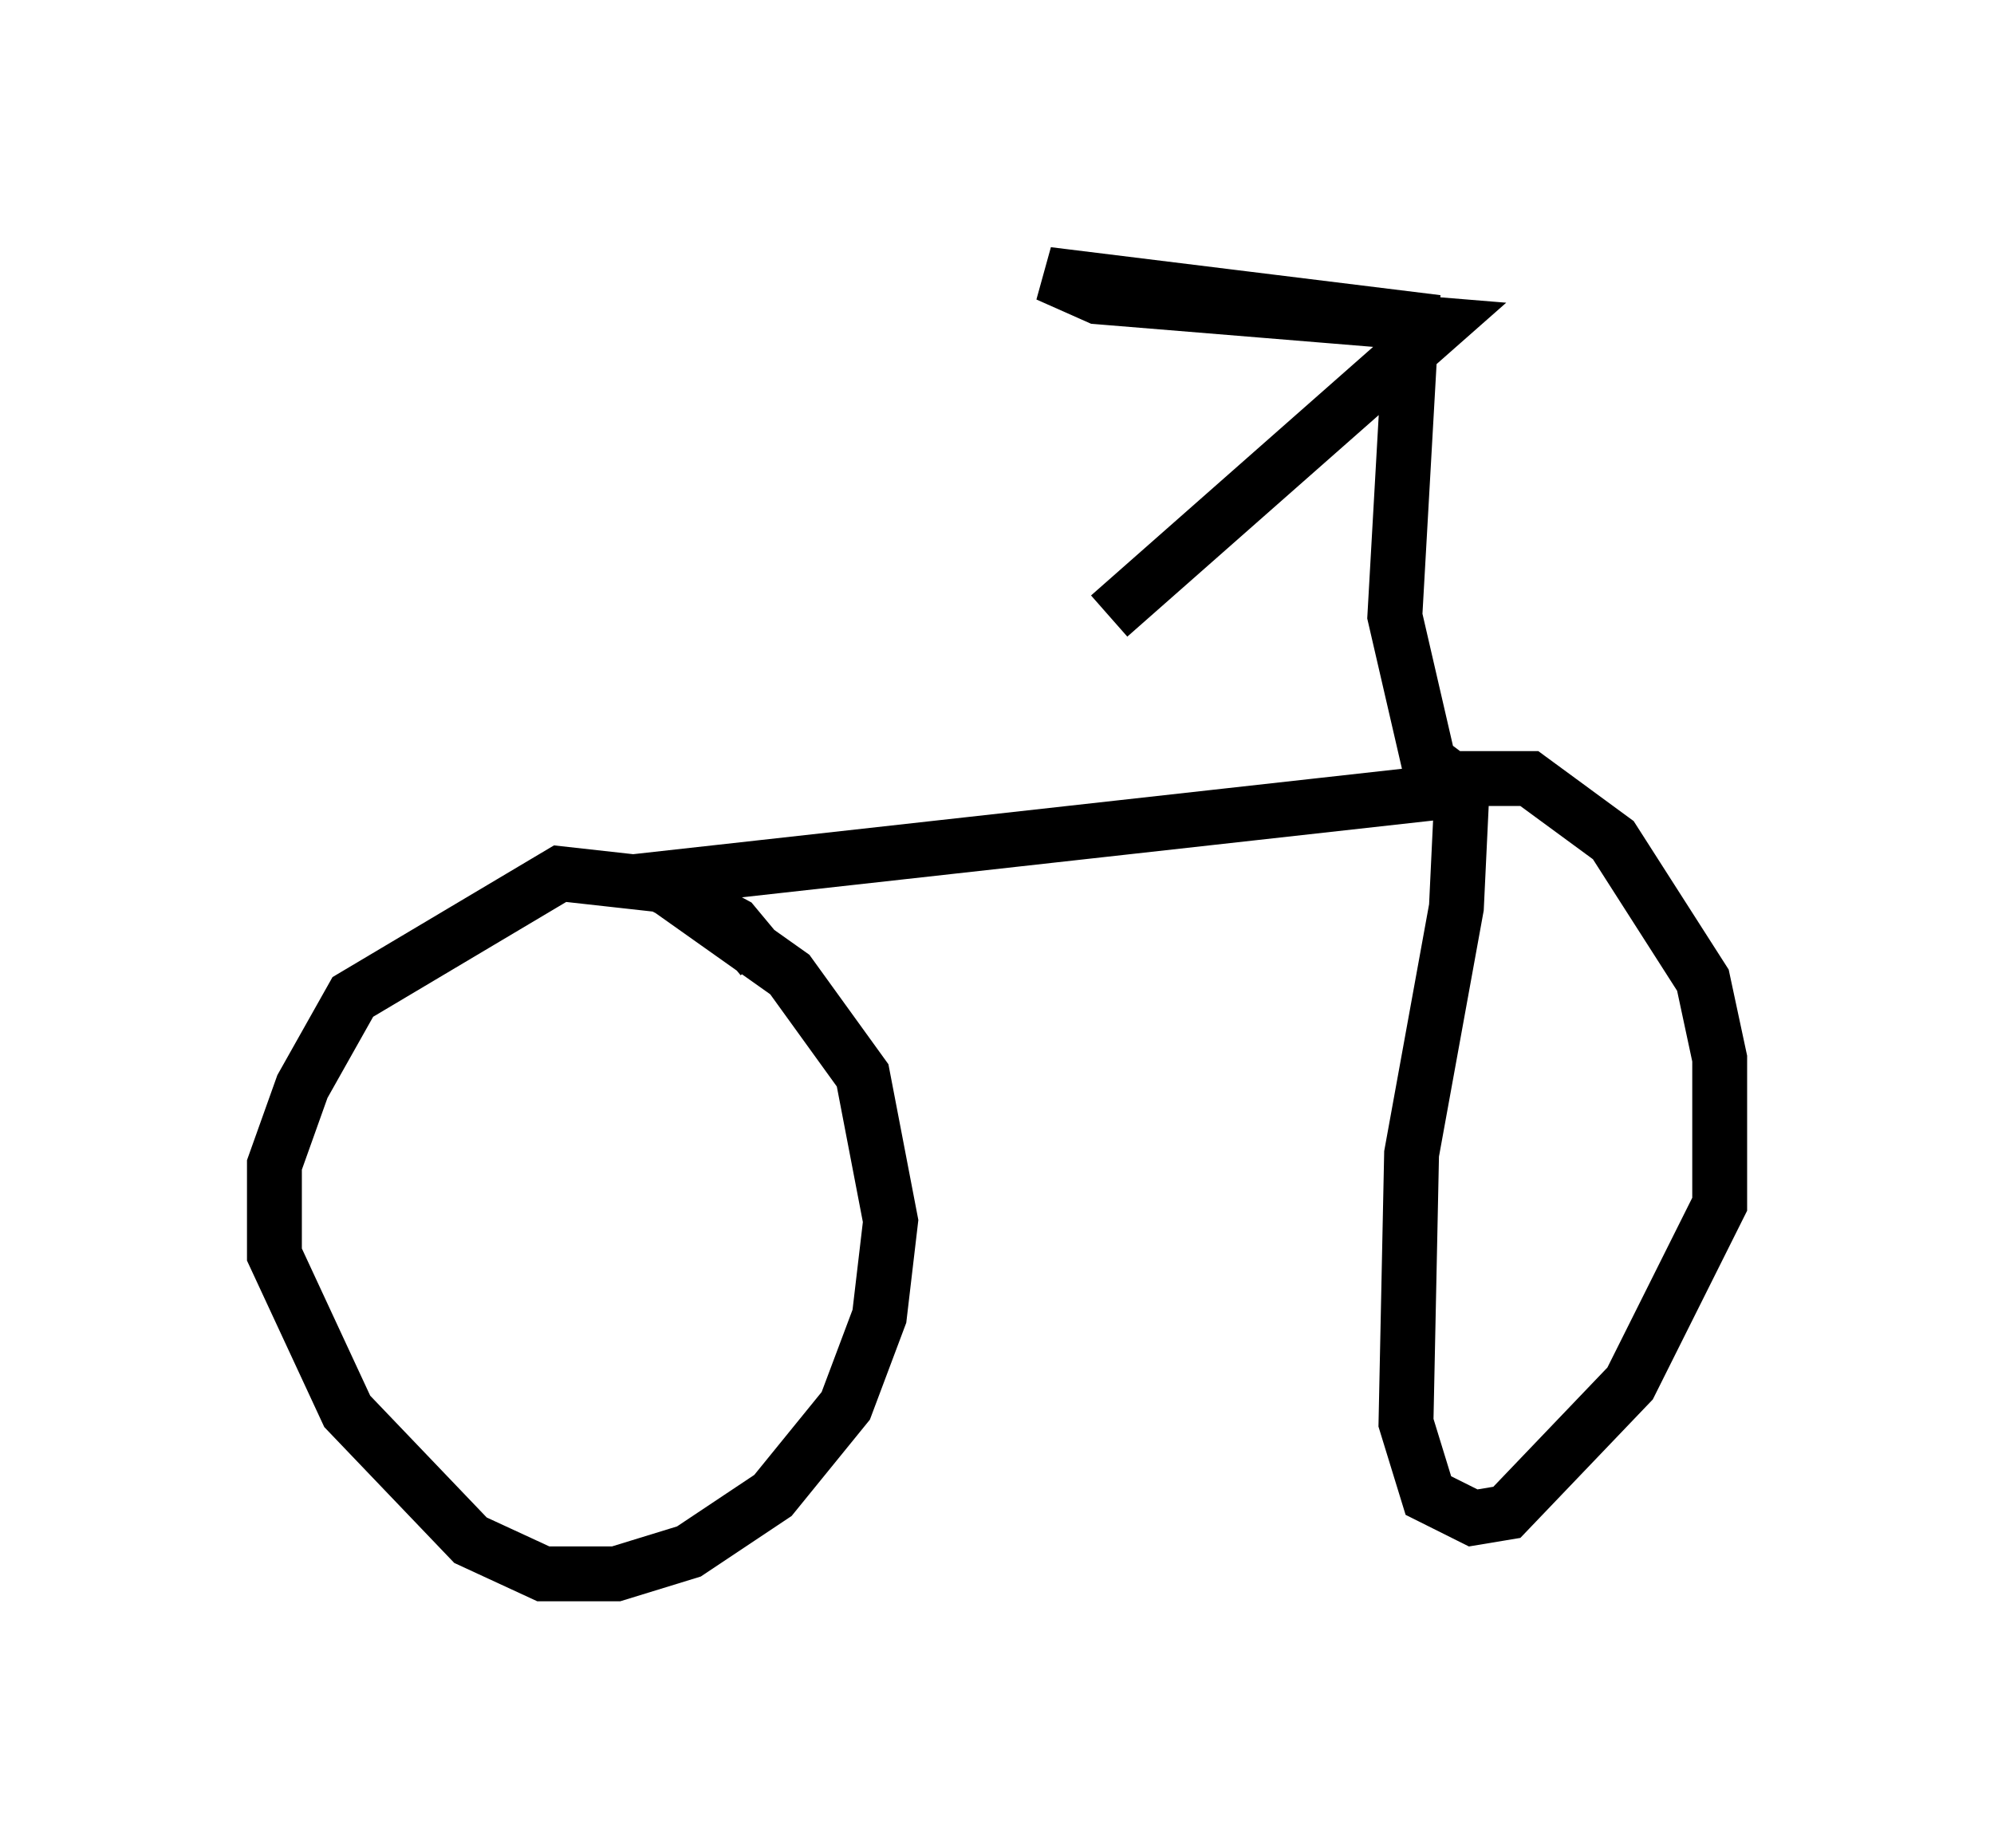 <?xml version="1.0" encoding="utf-8" ?>
<svg baseProfile="full" height="33.684" version="1.1" width="36.338" xmlns="http://www.w3.org/2000/svg" xmlns:ev="http://www.w3.org/2001/xml-events" xmlns:xlink="http://www.w3.org/1999/xlink"><defs /><rect fill="white" height="33.684" width="36.338" x="0" y="0" /><path d="M14.086, 18.475 m-0.204, -1.021 l-0.51, -0.613 -1.327, -0.715 l-1.838, -0.204 -3.777, 2.246 l-0.919, 1.633 -0.51, 1.429 l0.0, 1.633 1.327, 2.858 l2.246, 2.348 1.327, 0.613 l1.327, 0.0 1.327, -0.408 l1.531, -1.021 1.327, -1.633 l0.613, -1.633 0.204, -1.735 l-0.51, -2.654 -1.327, -1.838 l-2.45, -1.735 14.7, -1.633 l-0.102, 2.144 -0.817, 4.492 l-0.102, 4.9 0.408, 1.327 l0.817, 0.408 0.613, -0.102 l2.246, -2.348 1.633, -3.267 l0.0, -2.654 -0.306, -1.429 l-1.633, -2.552 -1.531, -1.123 l-1.429, 0.0 -0.408, -0.306 l-0.613, -2.654 0.306, -5.41 l-6.635, -0.817 0.919, 0.408 l6.227, 0.51 -6.023, 5.308 " fill="none" stroke="black" stroke-width="1" /></svg>